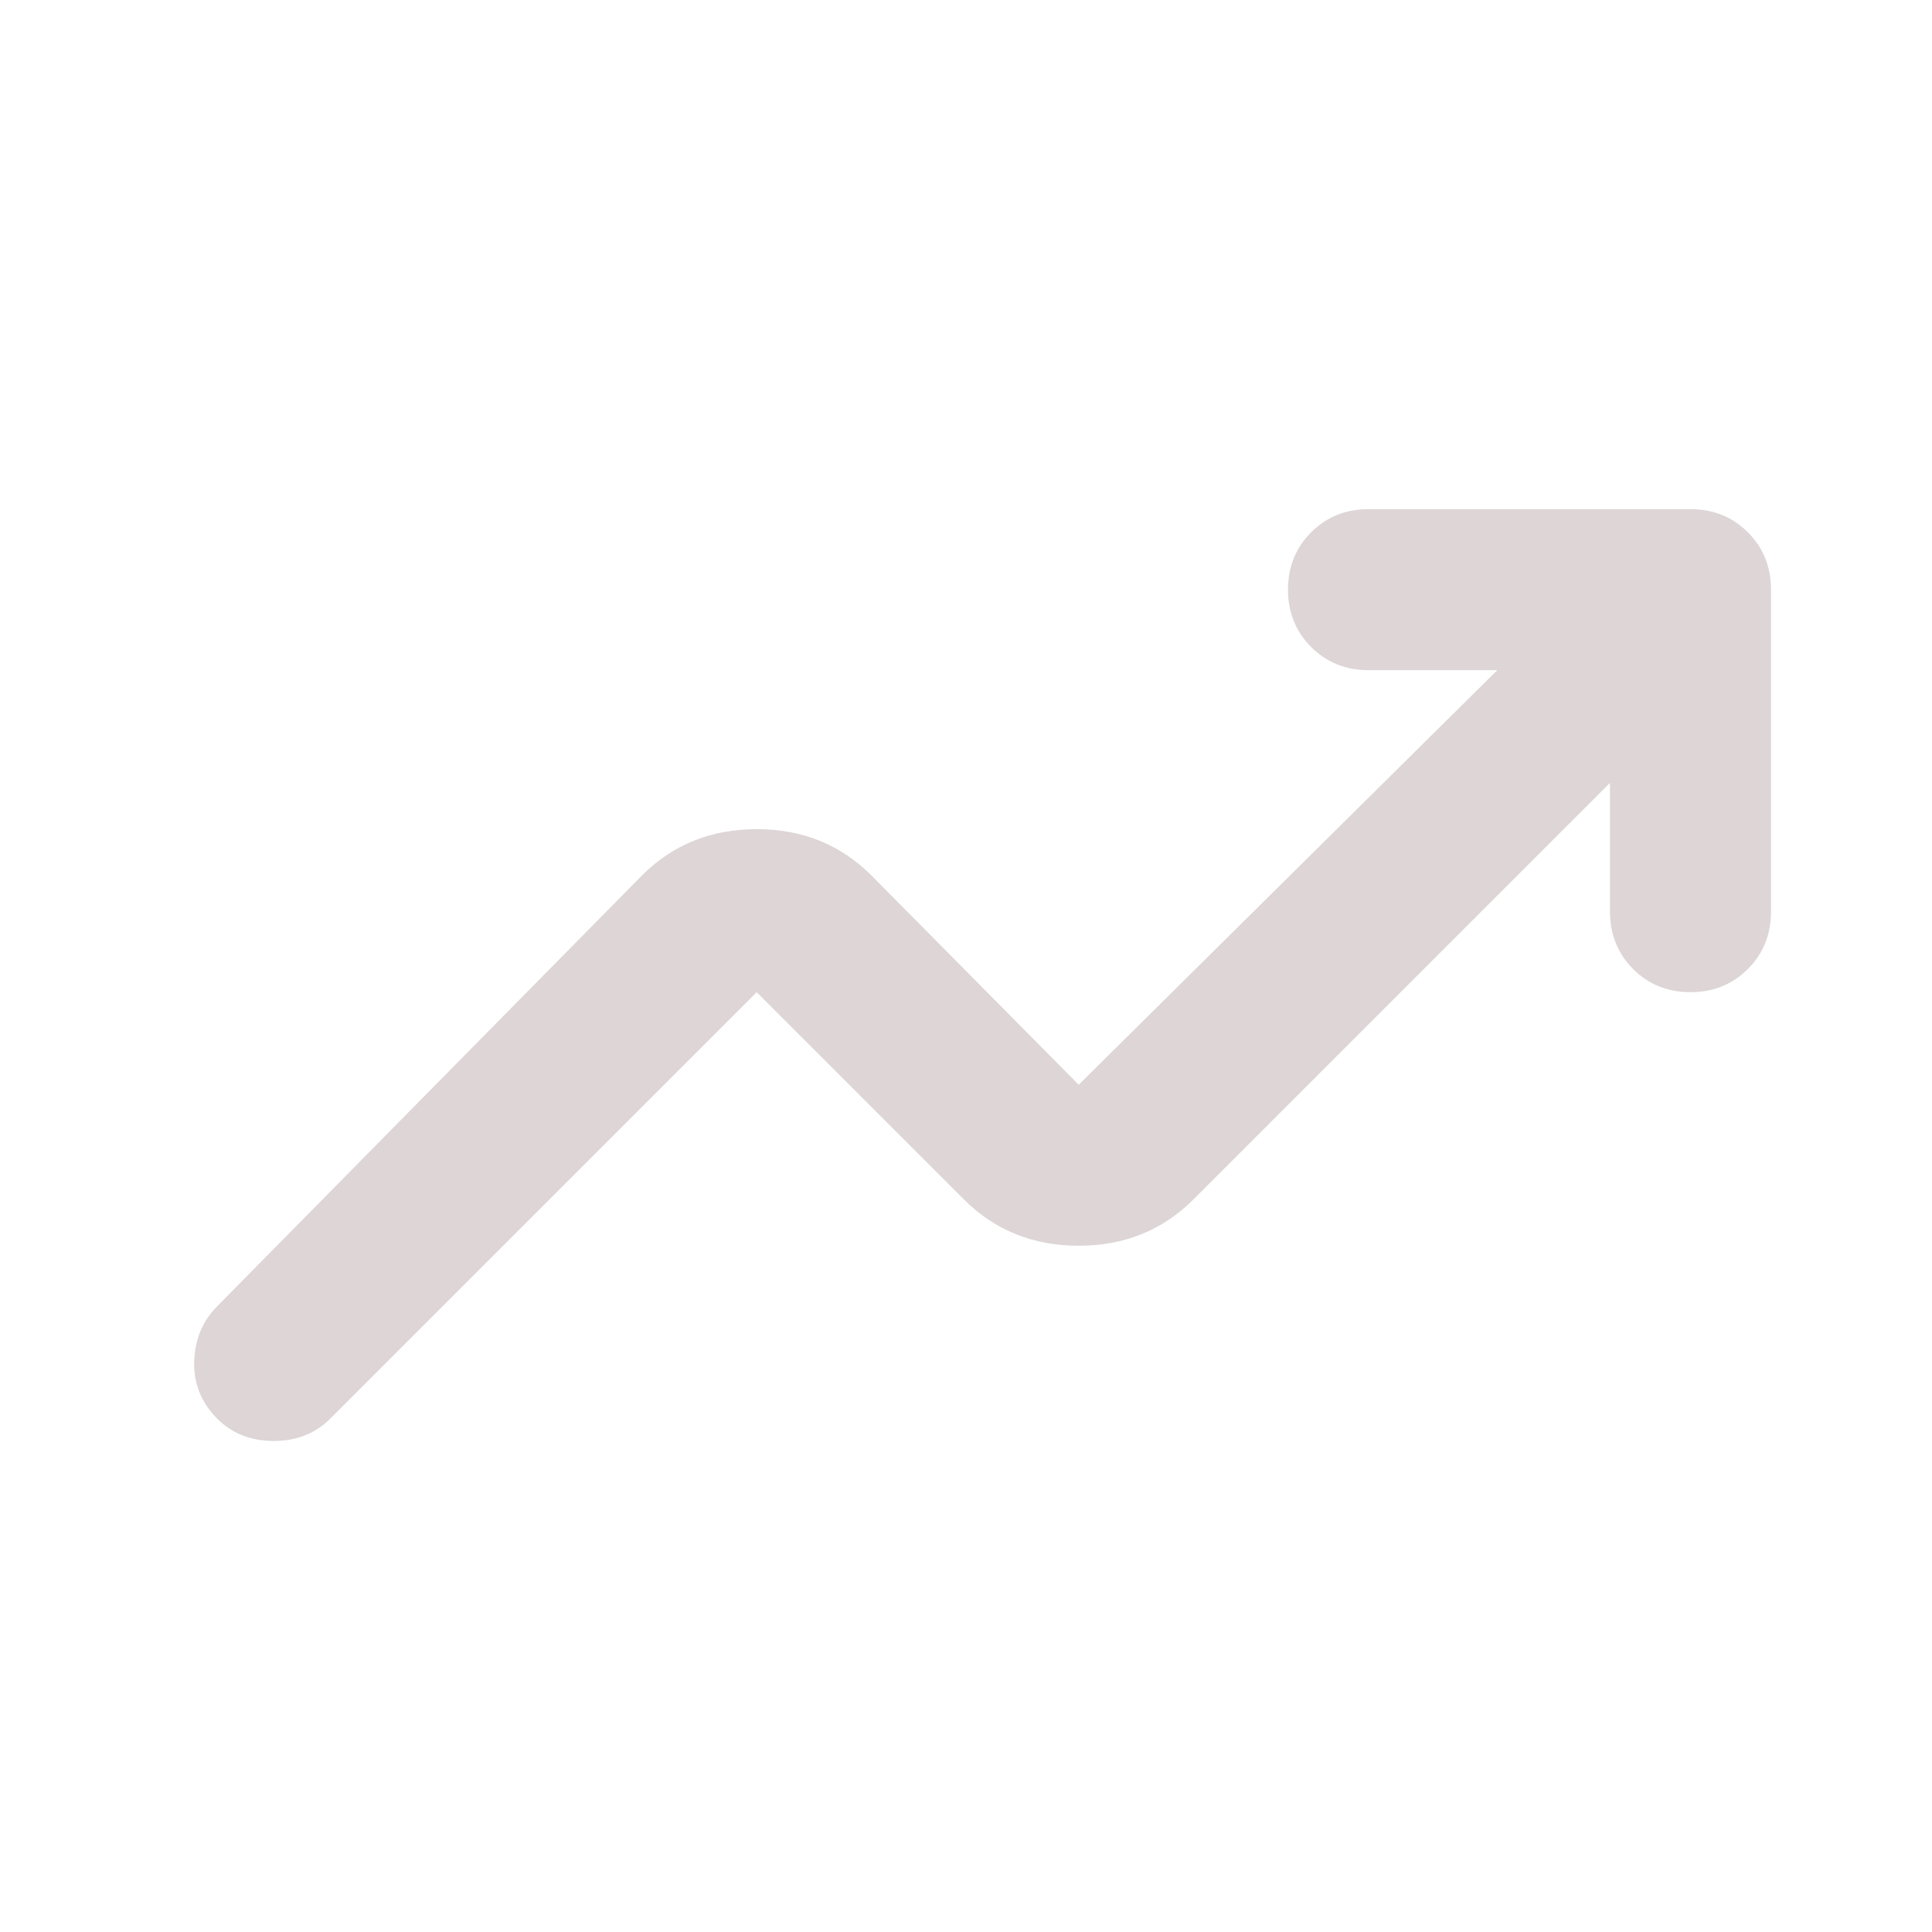 <svg xmlns="http://www.w3.org/2000/svg" height="24px" viewBox="0 -960 960 960" width="24px" fill="#DDD5D6"><path d="M108-255q-12-12-11.5-28.5T108-311l211-214q23-23 57-23t57 23l103 104 208-206h-64q-17 0-28.5-11.5T640-667q0-17 11.5-28.5T680-707h160q17 0 28.5 11.5T880-667v160q0 17-11.5 28.5T840-467q-17 0-28.5-11.5T800-507v-64L593-364q-23 23-57 23t-57-23L376-467 164-255q-11 11-28 11t-28-11Z"/></svg>